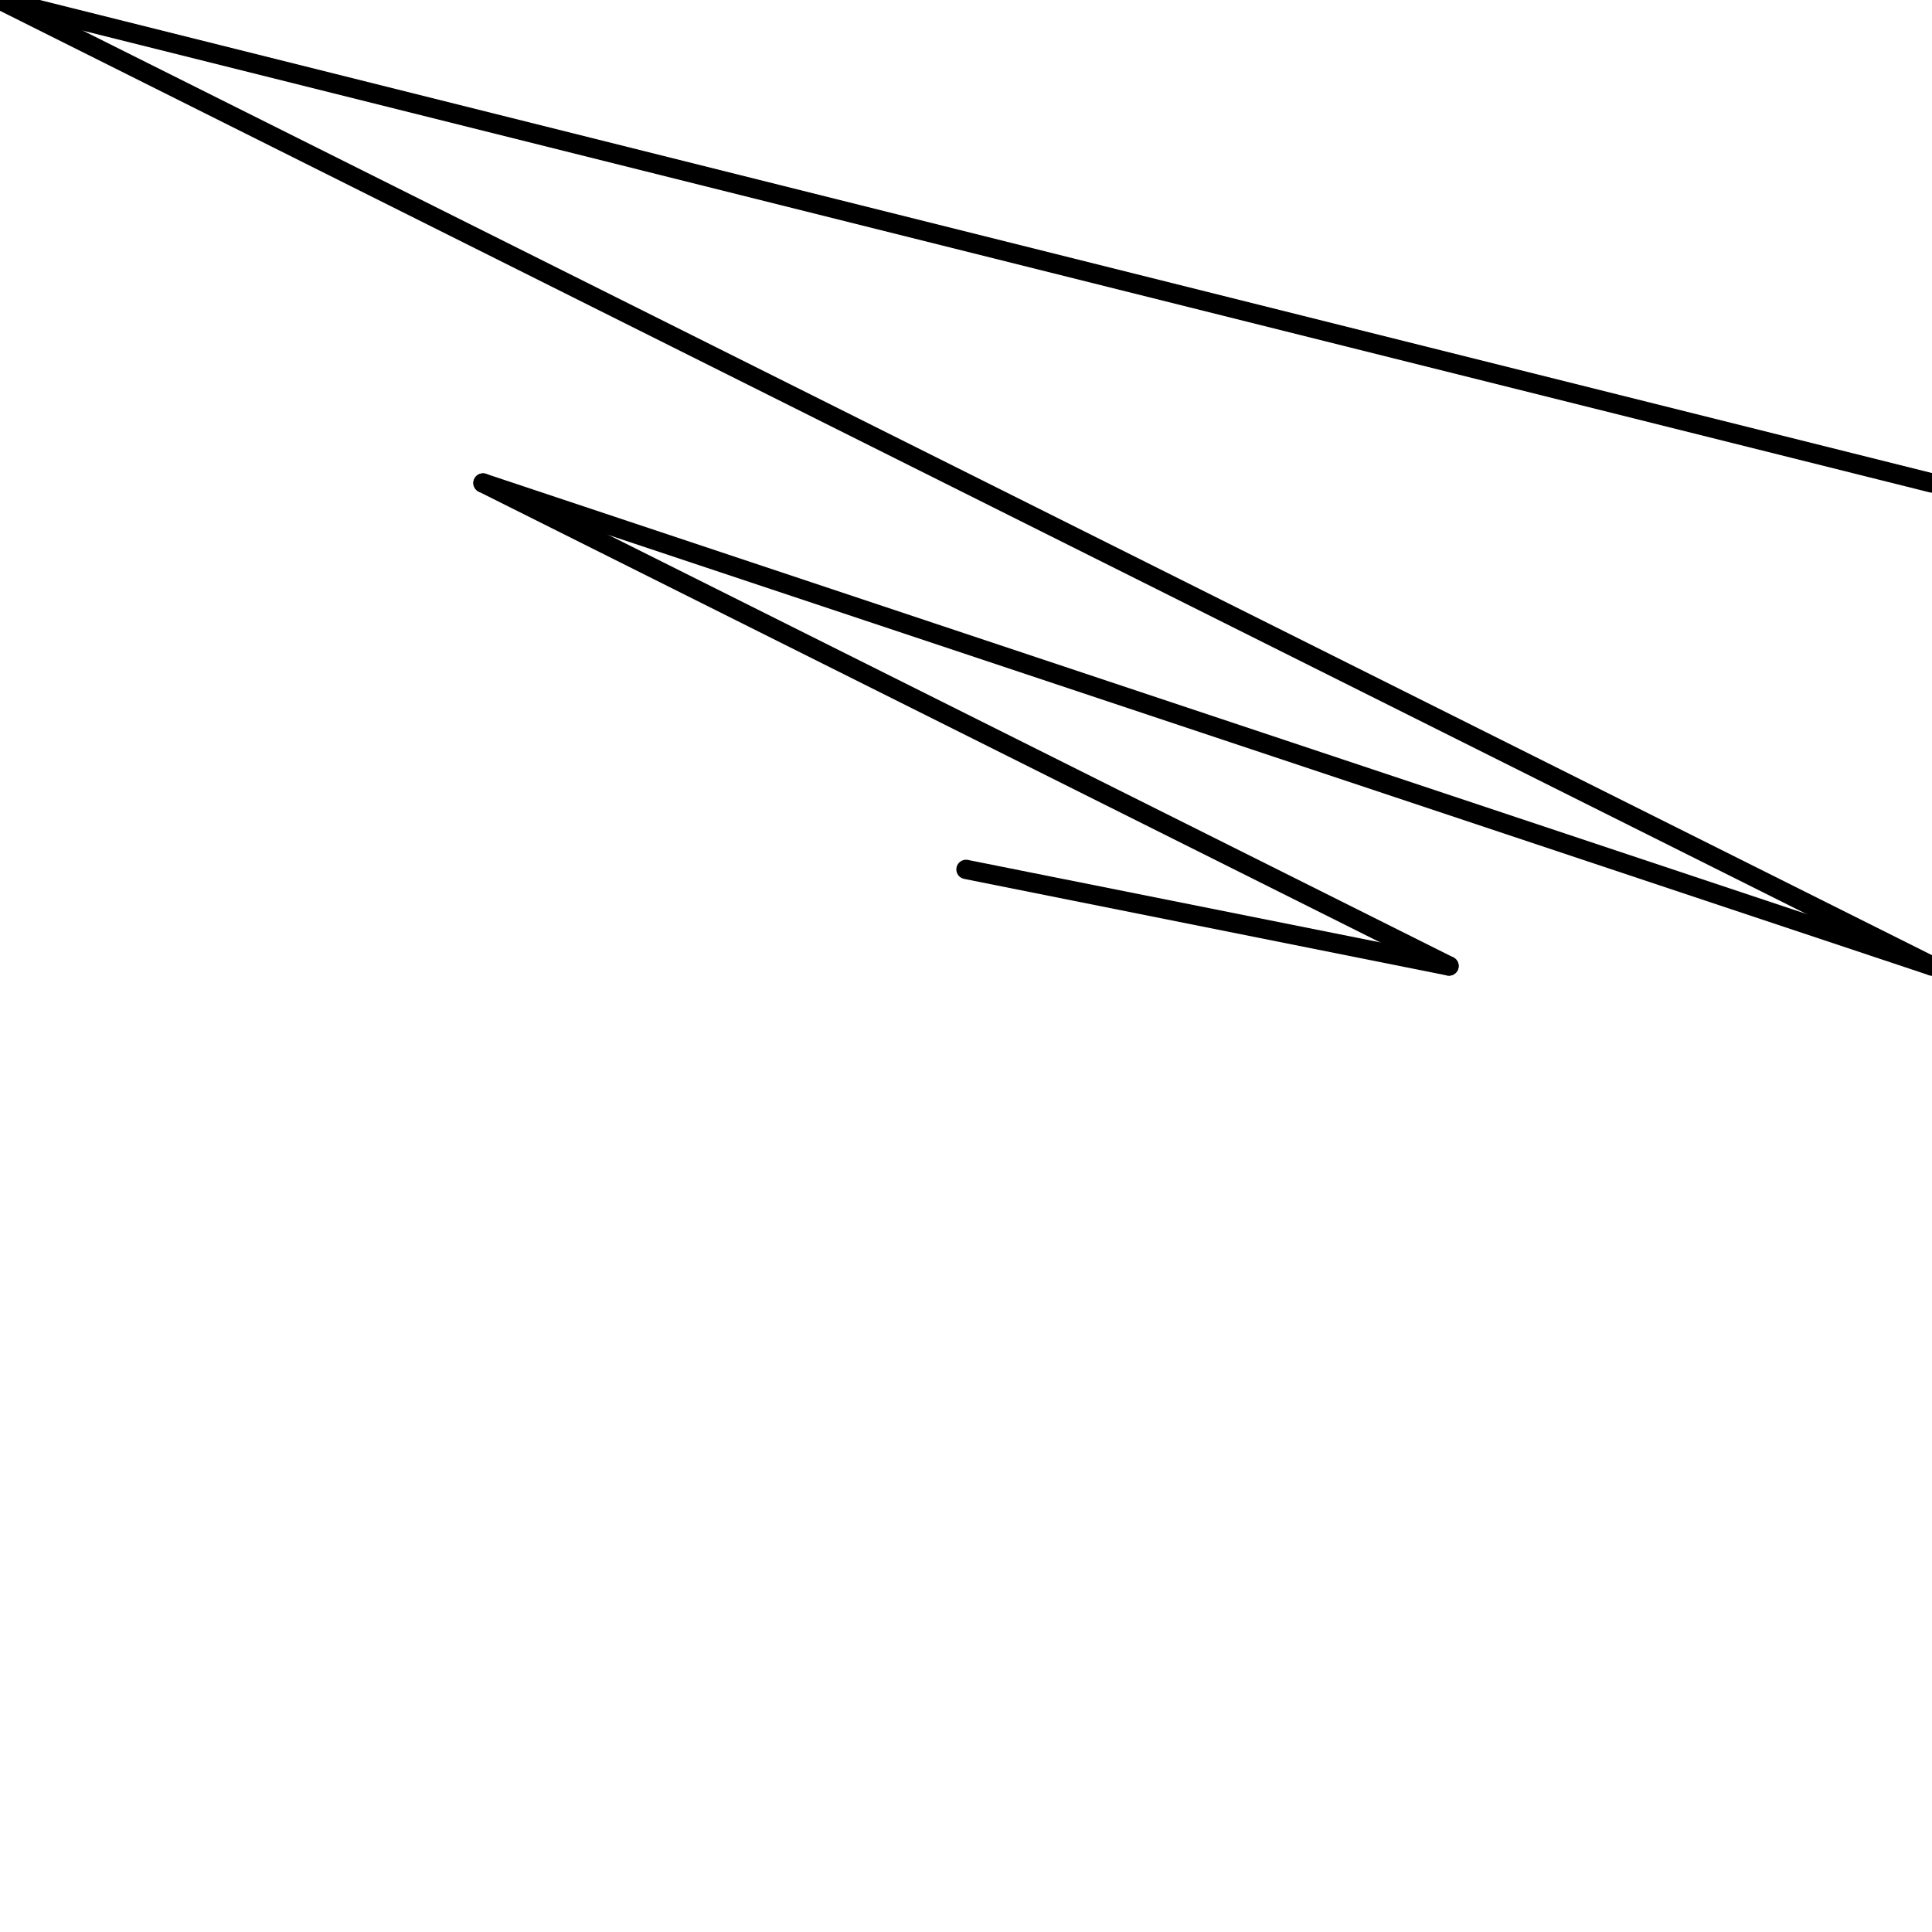 <?xml version="1.0" encoding="UTF-8" standalone="no"?>
<svg
   style="fill-opacity:1; color-rendering:auto; color-interpolation:auto; text-rendering:auto; stroke:black; stroke-linecap:square; stroke-miterlimit:10; shape-rendering:auto; stroke-opacity:1; fill:black; stroke-dasharray:none; font-weight:normal; stroke-width:1; font-family:'Dialog'; font-style:normal; stroke-linejoin:miter; font-size:12px; stroke-dashoffset:0; image-rendering:auto;"
   width="100"
   height="100"
   version="1.1"
   id="svg6"
   sodipodi:docname="plot_04.svg"
   inkscape:version="1.4.2 (f4327f4, 2025-05-13)"
   xmlns:inkscape="http://www.inkscape.org/namespaces/inkscape"
   xmlns:sodipodi="http://sodipodi.sourceforge.net/DTD/sodipodi-0.dtd"
   xmlns="http://www.w3.org/2000/svg"
   xmlns:svg="http://www.w3.org/2000/svg">
  <sodipodi:namedview
     id="namedview6"
     pagecolor="#ffffff"
     bordercolor="#000000"
     borderopacity="0.25"
     inkscape:showpageshadow="2"
     inkscape:pageopacity="0.0"
     inkscape:pagecheckerboard="0"
     inkscape:deskcolor="#d1d1d1"
     inkscape:zoom="4.95"
     inkscape:cx="50"
     inkscape:cy="50"
     inkscape:window-width="1366"
     inkscape:window-height="697"
     inkscape:window-x="-8"
     inkscape:window-y="-8"
     inkscape:window-maximized="1"
     inkscape:current-layer="svg6" />
  <!--Generated by the Batik Graphics2D SVG Generator-->
  <defs
     id="genericDefs" />
  <g
     id="g6">
    <g
       style="stroke-linecap:round;"
       id="g1">
      <line
         y2="45"
         style="fill:none;"
         x1="75"
         x2="50"
         y1="50"
         id="line1" />
    </g>
    <g
       style="stroke-linecap:round;"
       id="g5">
      <line
         y2="50"
         style="fill:none;"
         x1="25"
         x2="75"
         y1="25"
         id="line2" />
      <line
         y2="25"
         style="fill:none;"
         x1="100"
         x2="25"
         y1="50"
         id="line3" />
      <line
         y2="0"
         style="fill:none;"
         x1="100"
         x2="0"
         y1="50"
         id="line4" />
      <line
         y2="25"
         style="fill:none;"
         x1="0"
         x2="100"
         y1="0"
         id="line5" />
    </g>
  </g>
</svg>
